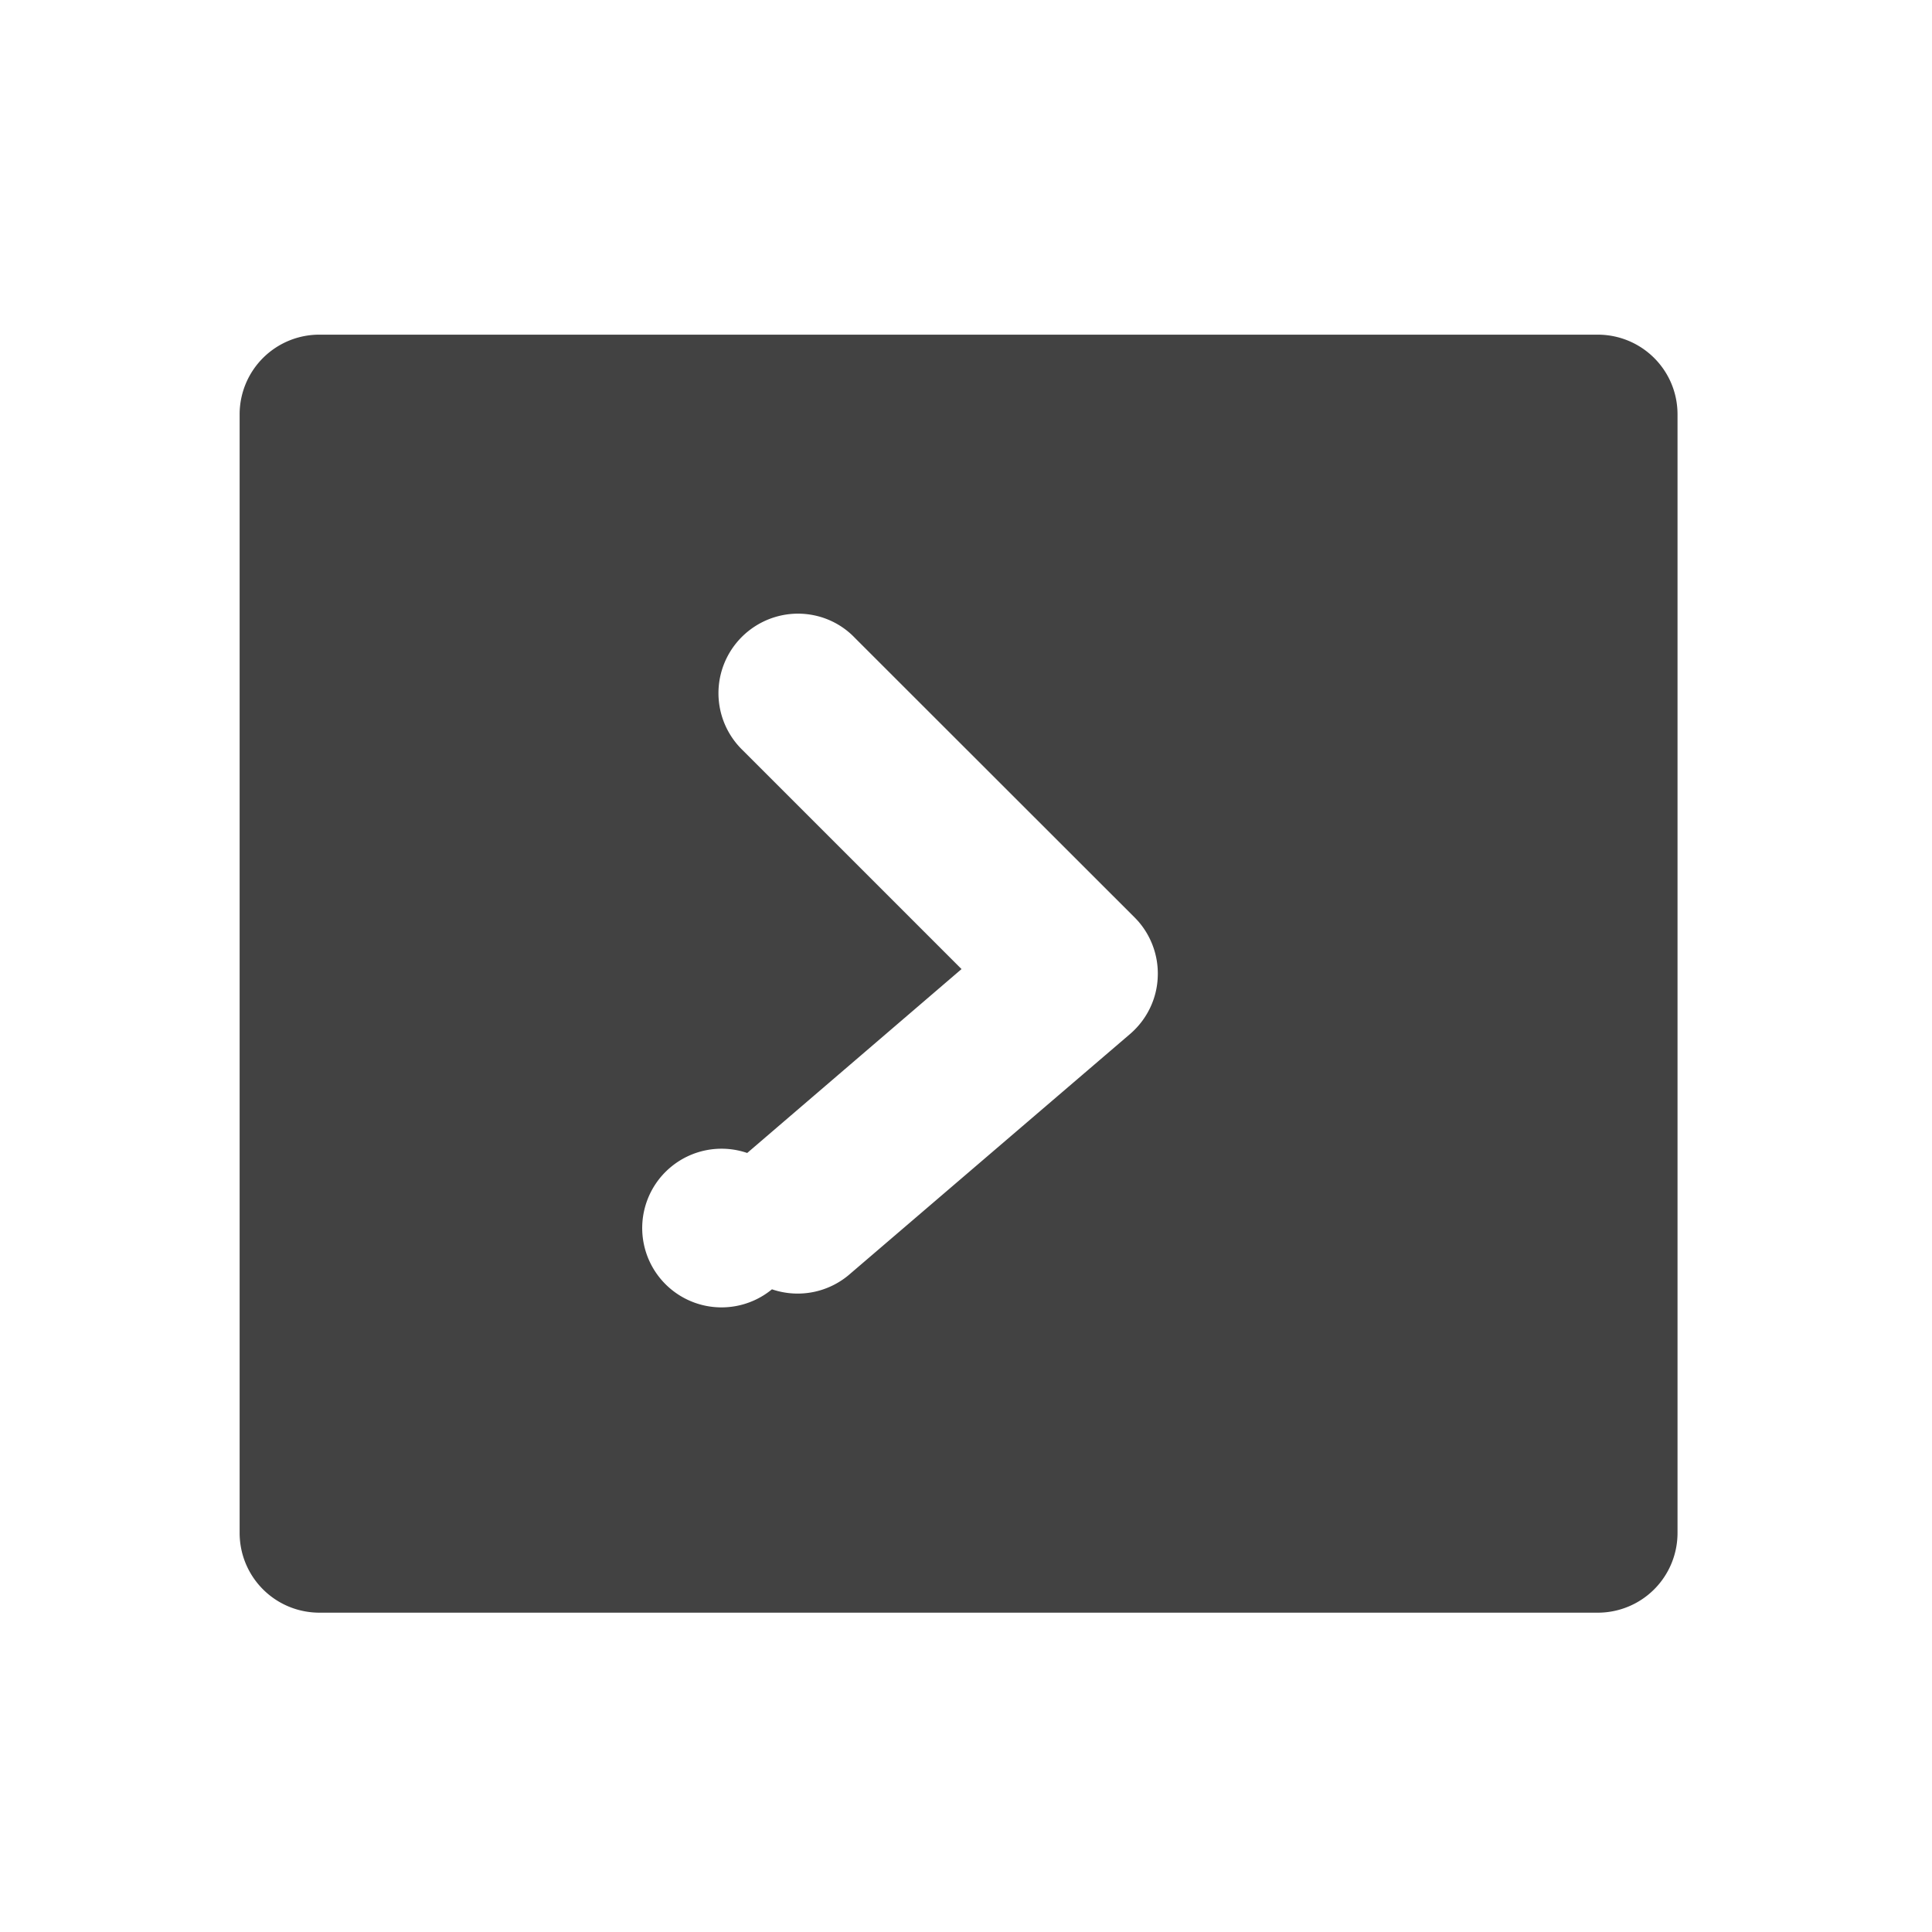<svg xmlns="http://www.w3.org/2000/svg" width="32pt" height="32pt" viewBox="0 0 32 32"><path d="M5.293 5.543a1.32 1.32 0 0 0-1.324 1.32v18.524c0 .734.59 1.324 1.324 1.324h21.168a1.32 1.32 0 0 0 1.324-1.324V6.863c0-.73-.59-1.32-1.324-1.32zm7.922 4.621c.36 0 .7.145.945.402l4.633 4.63c.258.257.398.617.383.98-.012.367-.18.71-.457.949l-4.633 3.969a1.317 1.317 0 0 1-1.3.261 1.314 1.314 0 1 1-.41-2.258l3.55-3.046-3.625-3.625a1.314 1.314 0 0 1-.305-1.438 1.32 1.32 0 0 1 1.219-.824zm0 0" fill="#424242"/></svg>